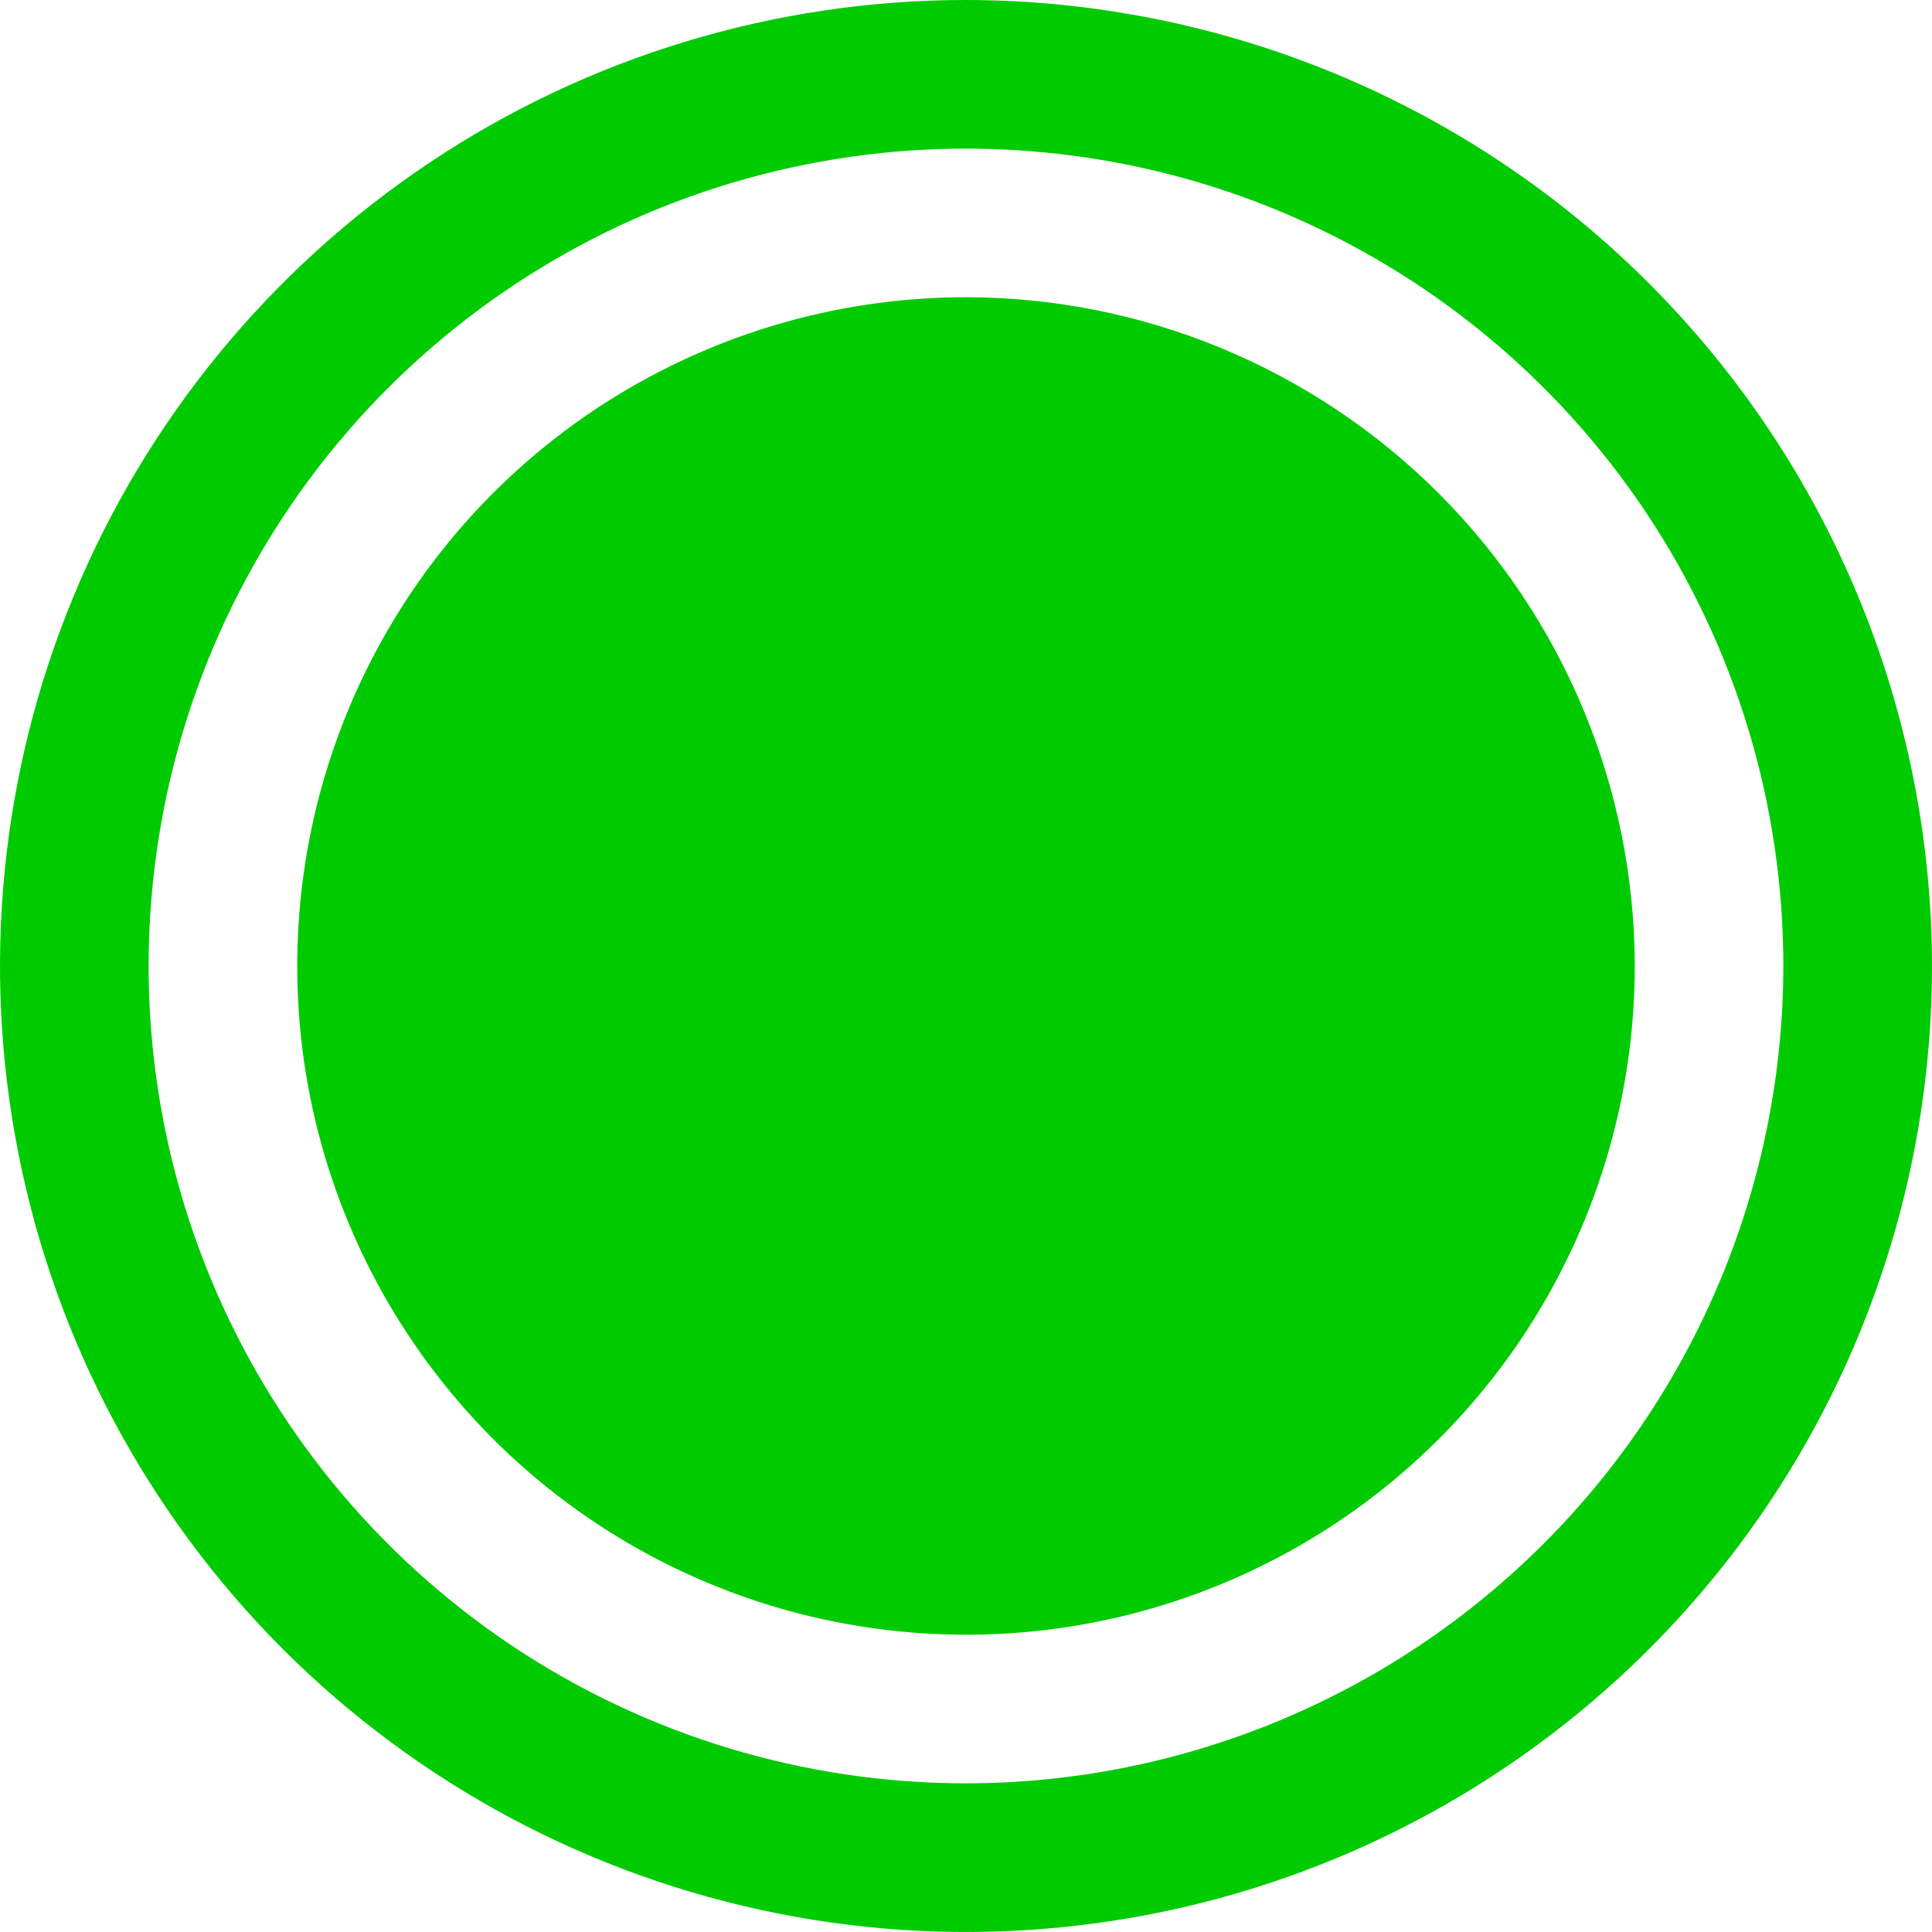 <svg width="19" height="19" viewBox="0 0 19 19" fill="none" xmlns="http://www.w3.org/2000/svg">
    <path d="M9.5 0C7.621 0 5.784 0.557 4.222 1.601C2.66 2.645 1.442 4.129 0.723 5.865C0.004 7.6 -0.184 9.511 0.183 11.353C0.549 13.196 1.454 14.889 2.782 16.218C4.111 17.546 5.804 18.451 7.647 18.817C9.489 19.184 11.4 18.996 13.136 18.277C14.871 17.558 16.355 16.34 17.399 14.778C18.443 13.216 19 11.379 19 9.5C18.997 6.981 17.996 4.566 16.215 2.785C14.434 1.004 12.019 0.003 9.5 0ZM9.5 17.538C7.91 17.538 6.356 17.067 5.034 16.184C3.712 15.3 2.682 14.045 2.073 12.576C1.465 11.107 1.306 9.491 1.616 7.932C1.926 6.372 2.692 4.94 3.816 3.816C4.94 2.692 6.372 1.926 7.932 1.616C9.491 1.306 11.107 1.465 12.576 2.073C14.045 2.682 15.3 3.712 16.184 5.034C17.067 6.356 17.538 7.91 17.538 9.5C17.536 11.631 16.688 13.674 15.181 15.181C13.674 16.688 11.631 17.536 9.5 17.538ZM16.077 9.5C16.077 10.801 15.691 12.072 14.969 13.154C14.246 14.236 13.219 15.079 12.017 15.576C10.815 16.074 9.493 16.204 8.217 15.95C6.941 15.697 5.769 15.07 4.849 14.151C3.93 13.231 3.303 12.059 3.049 10.783C2.796 9.507 2.926 8.185 3.424 6.983C3.922 5.781 4.764 4.754 5.846 4.031C6.928 3.309 8.199 2.923 9.5 2.923C11.244 2.925 12.915 3.619 14.149 4.852C15.381 6.085 16.075 7.756 16.077 9.5Z" fill="#00CB00"/>
</svg>
